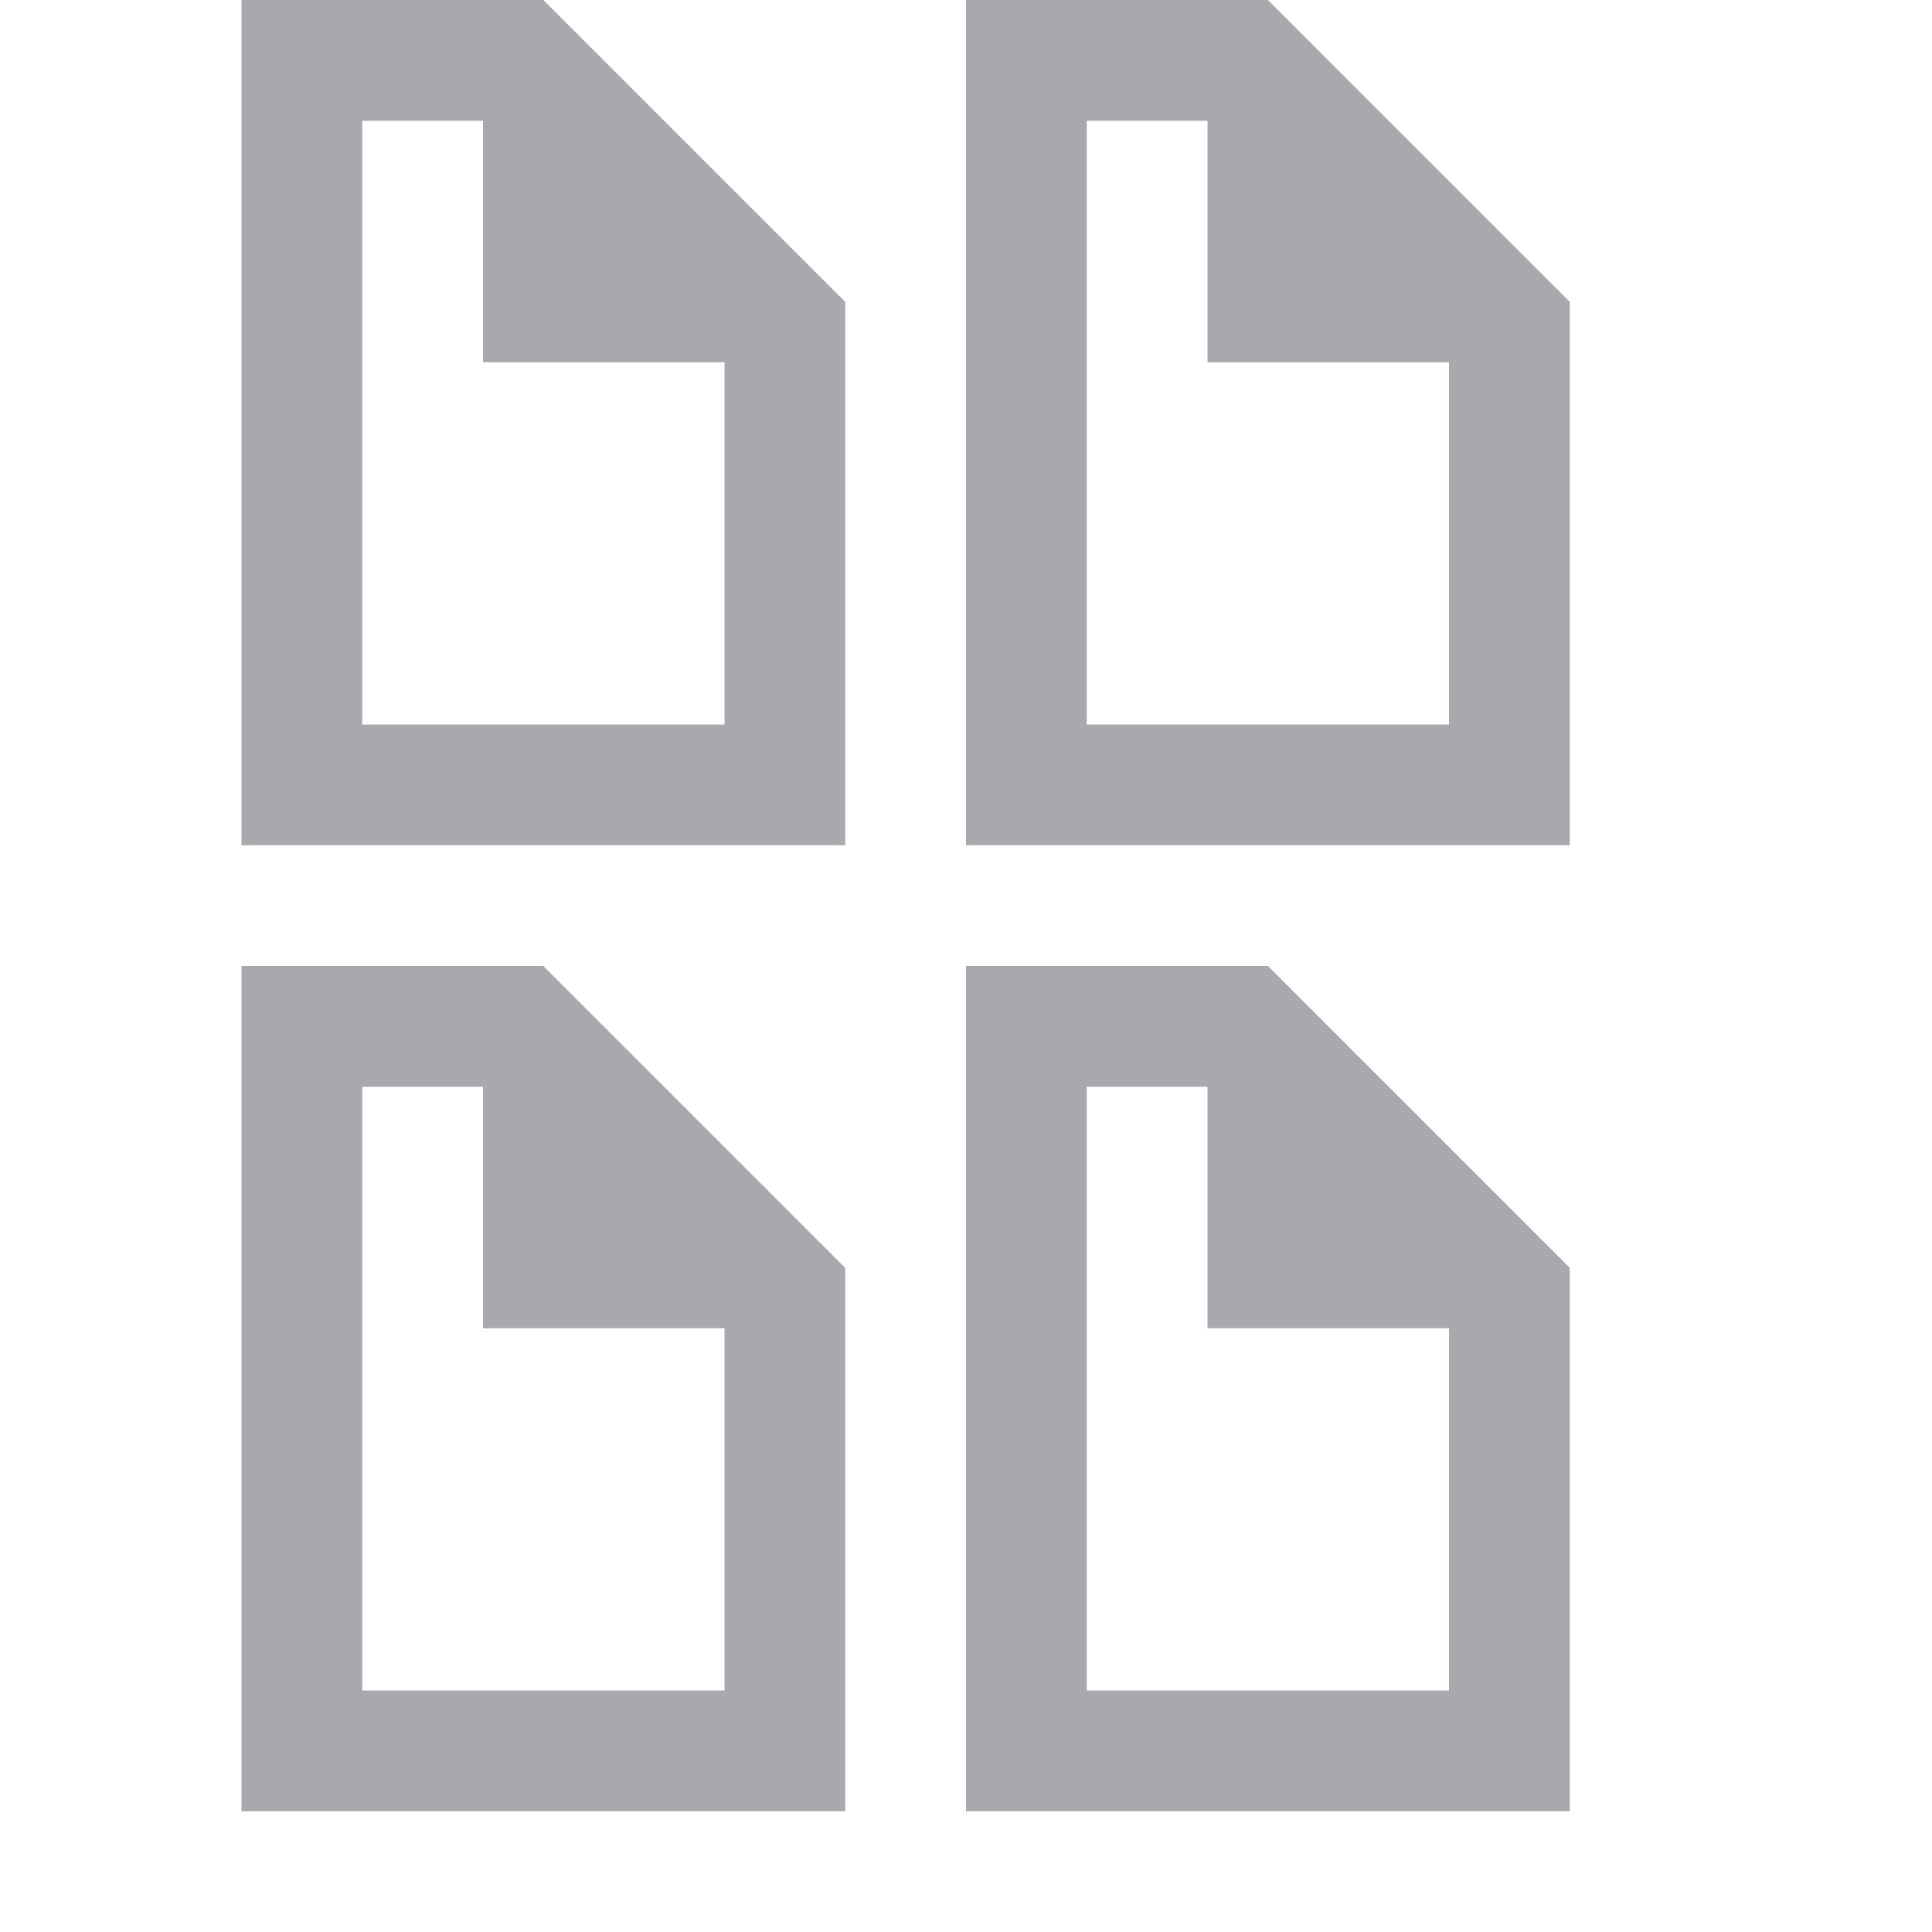 <svg viewBox="0 0 16 16" xmlns="http://www.w3.org/2000/svg"><path d="m2 0v7h5v-4.5l-2.5-2.5zm6 0v7h5v-4.5l-2.5-2.5zm-5 1h1v2h2v3h-3zm6 0h1v2h2v3h-3zm-7 7v7h5v-4.5l-2.5-2.5zm6 0v7h5v-4.5l-2.5-2.5zm-5 1h1v2h2v3h-3zm6 0h1v2h2v3h-3z" fill="#aaa8ac"/></svg>